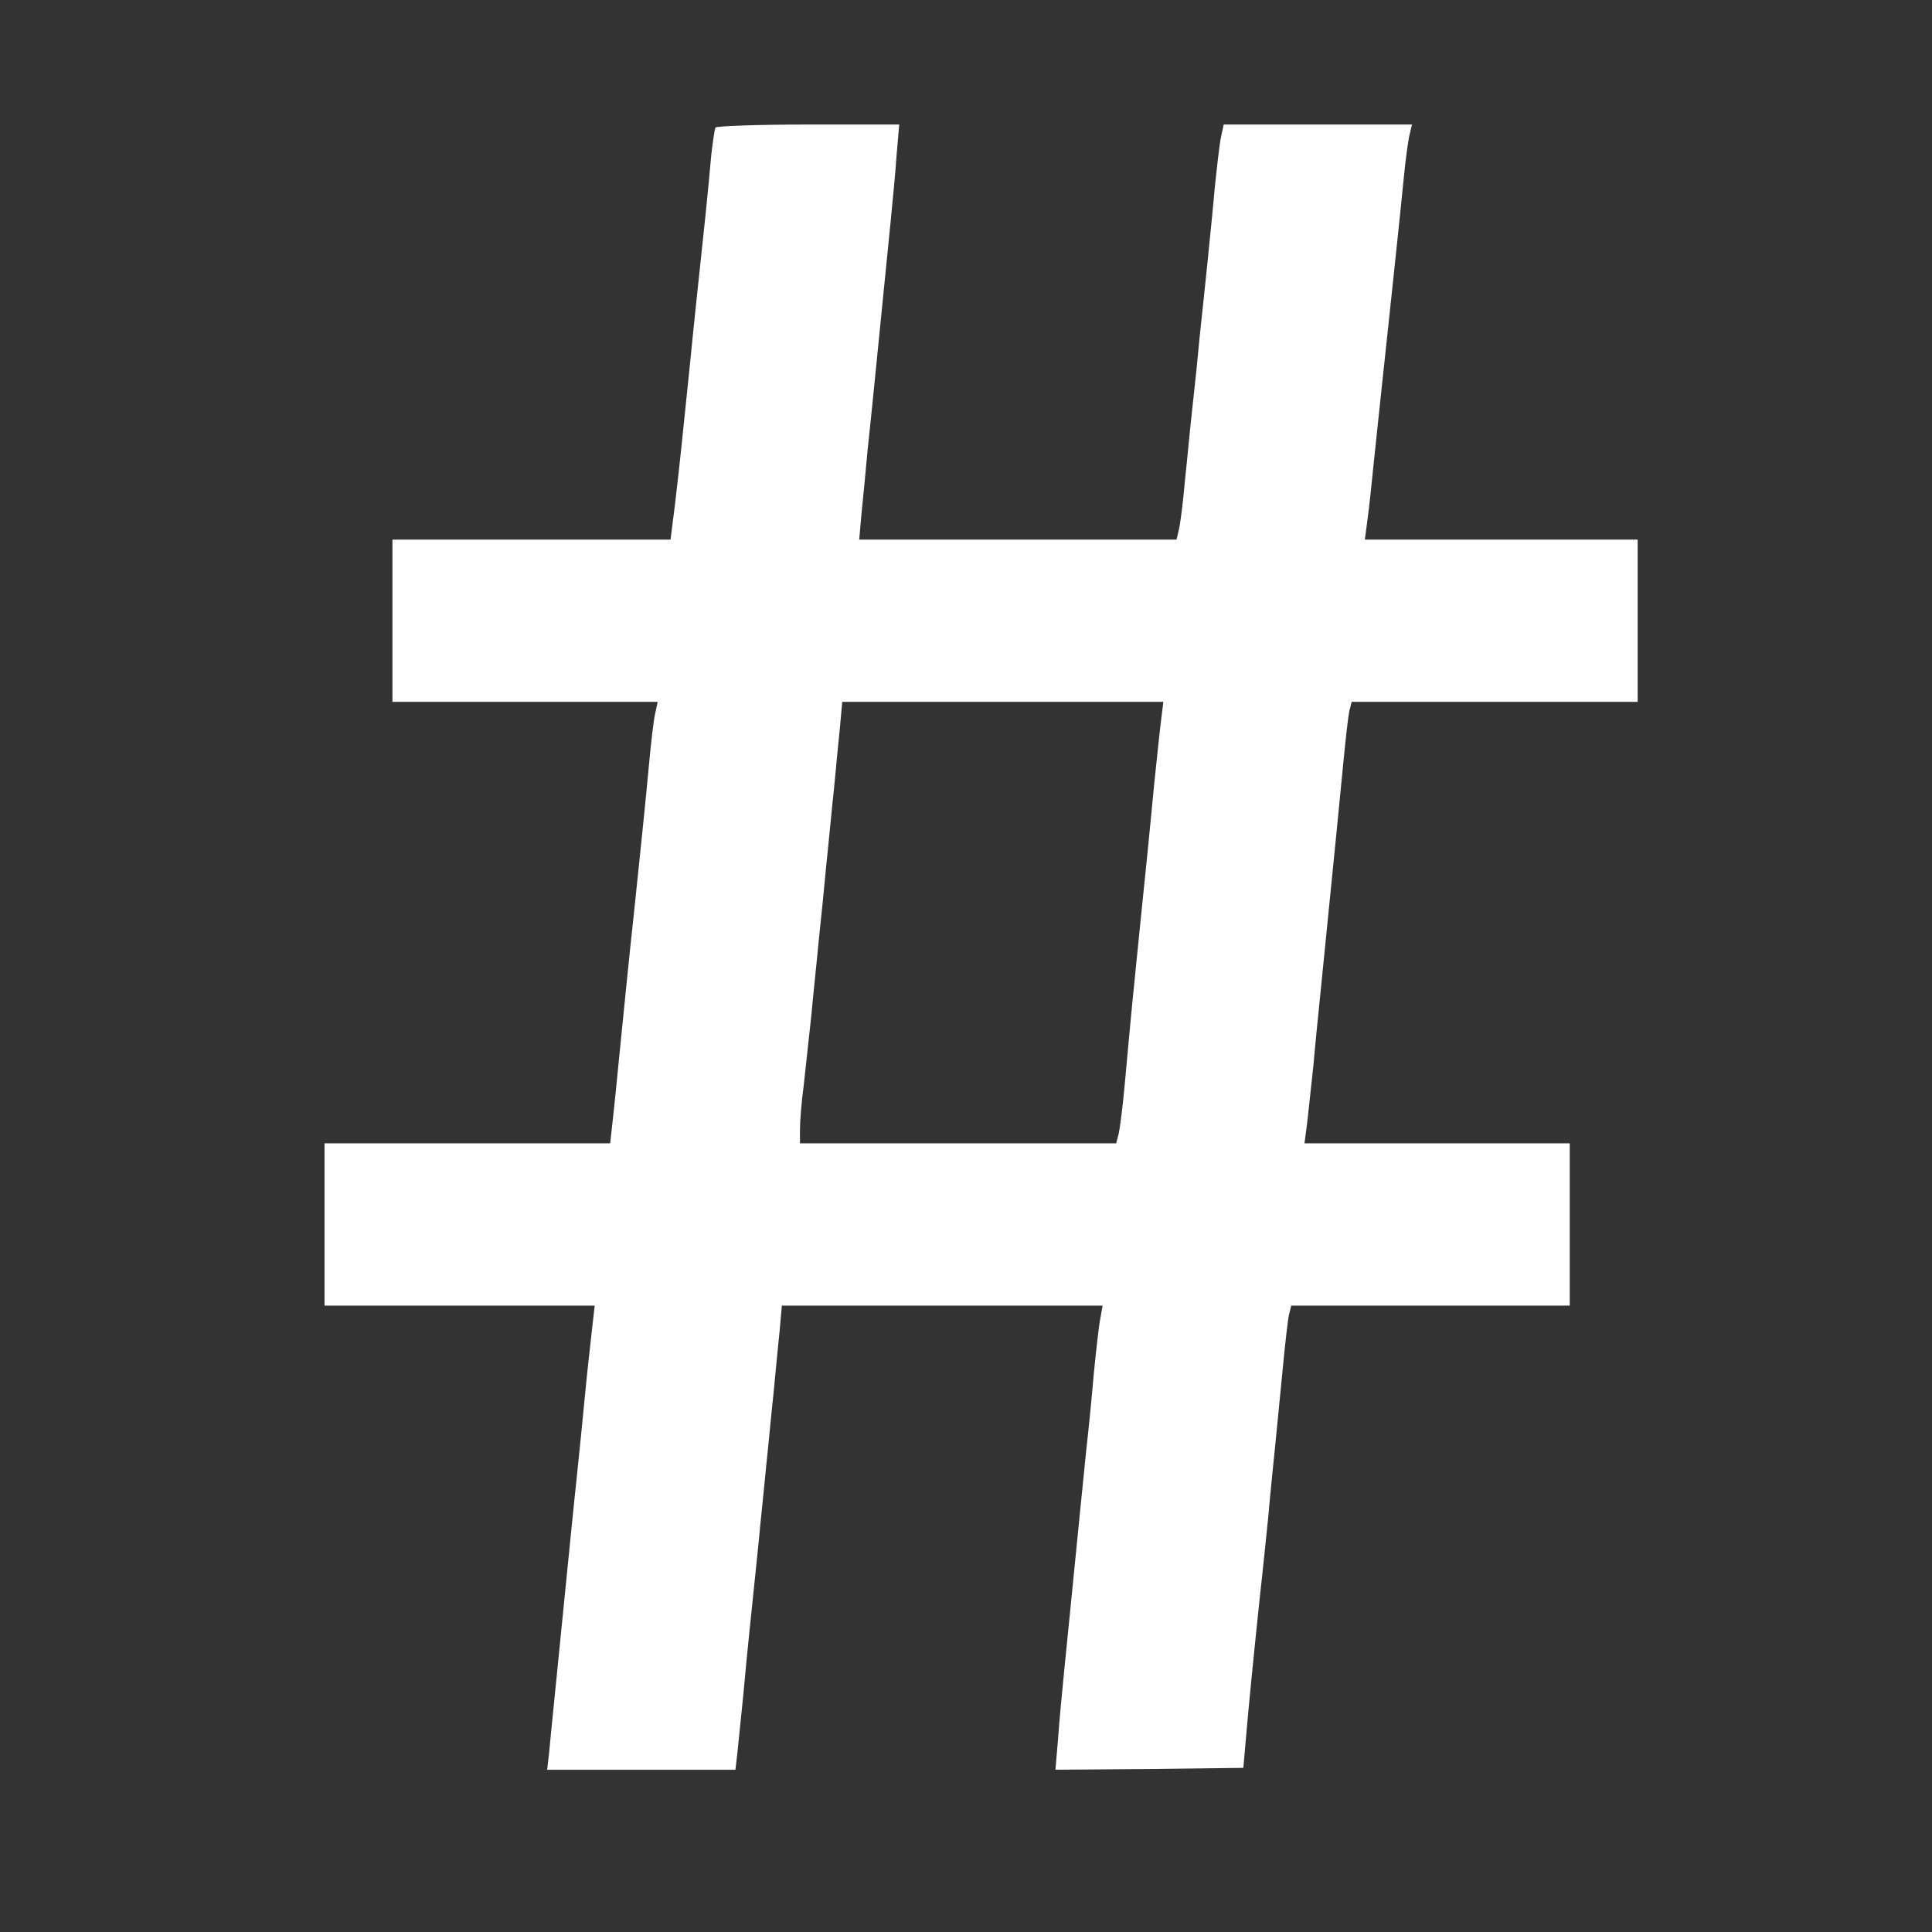 <?xml version="1.0" encoding="UTF-8" standalone="no"?>
<svg
   xmlns:dc="http://purl.org/dc/elements/1.1/"
   xmlns:cc="http://creativecommons.org/ns#"
   xmlns:rdf="http://www.w3.org/1999/02/22-rdf-syntax-ns#"
   xmlns:svg="http://www.w3.org/2000/svg"
   xmlns="http://www.w3.org/2000/svg"
   xmlns:sodipodi="http://sodipodi.sourceforge.net/DTD/sodipodi-0.dtd"
   xmlns:inkscape="http://www.inkscape.org/namespaces/inkscape"
   version="1.0"
   width="512pt"
   height="512pt"
   viewBox="0 0 512 512"
   preserveAspectRatio="xMidYMid meet"
   id="svg2"
   inkscape:version="0.91 r13725"
   sodipodi:docname="winirc.svg"
   inkscape:export-filename="C:\Users\Ryan\Documents\Visual Studio 2015\Projects\WinIRC\WinIRC\Assets\winirc-badge.scale-100.png"
   inkscape:export-xdpi="3.375"
   inkscape:export-ydpi="3.375">
  <rect x="0" y="0" width="512" height="512" fill="#333333" stroke="none"/>
  <defs
     id="defs12" />
  <sodipodi:namedview
     pagecolor="#ffffff"
     bordercolor="#666666"
     borderopacity="1"
     objecttolerance="10"
     gridtolerance="10"
     guidetolerance="10"
     inkscape:pageopacity="0"
     inkscape:pageshadow="2"
     inkscape:window-width="1920"
     inkscape:window-height="1017"
     id="namedview10"
     showgrid="false"
     inkscape:zoom="1.0429825"
     inkscape:cx="53.116356"
     inkscape:cy="281.63359"
     inkscape:window-x="-8"
     inkscape:window-y="-8"
     inkscape:window-maximized="1"
     inkscape:current-layer="svg2" />
  <g
     transform="translate(0,512) scale(0.1,-0.1)"
     id="g6"
     stroke="none"
     fill="#FFFFFF">
    <path
       d="M1896 4782 c-2 -4 -7 -37 -11 -72 -3 -36 -10 -107 -15 -157 -20 -189 -31 -290 -40 -383 -20 -196 -30 -293 -41 -385 l-12 -95 -368 0 -369 0 0 -215 0 -215 351 0 352 0 -7 -32 c-4 -18 -11 -78 -16 -133 -10 -109 -23 -232 -40 -395 -13 -119 -26 -251 -40 -390 -5 -52 -12 -123 -16 -157 l-7 -63 -378 0 -379 0 0 -215 0 -215 358 0 358 0 -7 -62 c-4 -35 -13 -115 -19 -178 -6 -63 -15 -153 -20 -200 -5 -47 -14 -134 -20 -195 -6 -60 -15 -150 -20 -200 -5 -49 -14 -139 -20 -200 -6 -60 -13 -129 -15 -152 l-5 -43 250 0 249 0 5 43 c2 23 10 94 16 157 10 110 16 166 40 398 5 56 15 147 20 202 6 55 14 144 20 198 5 53 12 127 16 164 l6 68 425 0 425 0 -6 -34 c-4 -19 -11 -83 -17 -143 -5 -59 -14 -151 -20 -203 -10 -100 -22 -216 -39 -390 -6 -58 -15 -148 -20 -200 -5 -52 -13 -132 -16 -178 l-7 -82 249 2 249 3 7 80 c7 82 20 215 38 385 6 52 15 142 21 200 5 58 14 146 19 195 5 50 14 141 20 204 6 63 13 124 16 137 l6 24 369 0 369 0 0 215 0 215 -351 0 -352 0 7 53 c3 28 11 99 17 157 5 58 14 146 19 195 5 50 14 140 20 200 6 61 15 151 20 200 5 50 14 141 20 204 6 63 13 124 16 137 l6 24 379 0 379 0 0 215 0 215 -361 0 -362 0 7 53 c4 28 11 94 16 145 15 140 28 267 39 367 13 122 30 281 41 392 5 51 12 104 16 118 l6 25 -250 0 -249 0 -7 -32 c-4 -18 -11 -80 -17 -138 -5 -58 -14 -145 -19 -195 -5 -49 -14 -135 -20 -190 -5 -55 -14 -143 -20 -195 -6 -52 -14 -141 -20 -196 -5 -56 -12 -113 -16 -128 l-6 -26 -420 0 -421 0 6 68 c4 37 11 112 16 167 12 111 25 246 41 405 6 58 15 148 20 200 5 52 13 132 16 178 l7 82 -241 0 c-132 0 -243 -4 -246 -8z m1180 -1579 c-4 -32 -11 -103 -17 -158 -5 -55 -14 -143 -19 -195 -10 -95 -21 -207 -40 -395 -5 -55 -14 -147 -19 -205 -5 -58 -13 -118 -16 -133 l-7 -27 -419 0 -419 0 0 37 c0 20 4 73 10 117 5 45 14 127 20 184 5 56 15 147 20 202 6 55 15 145 20 200 6 55 14 144 20 198 5 53 12 127 16 165 l6 67 425 0 426 0 -7 -57z"
       id="path8" />
  </g>
</svg>
